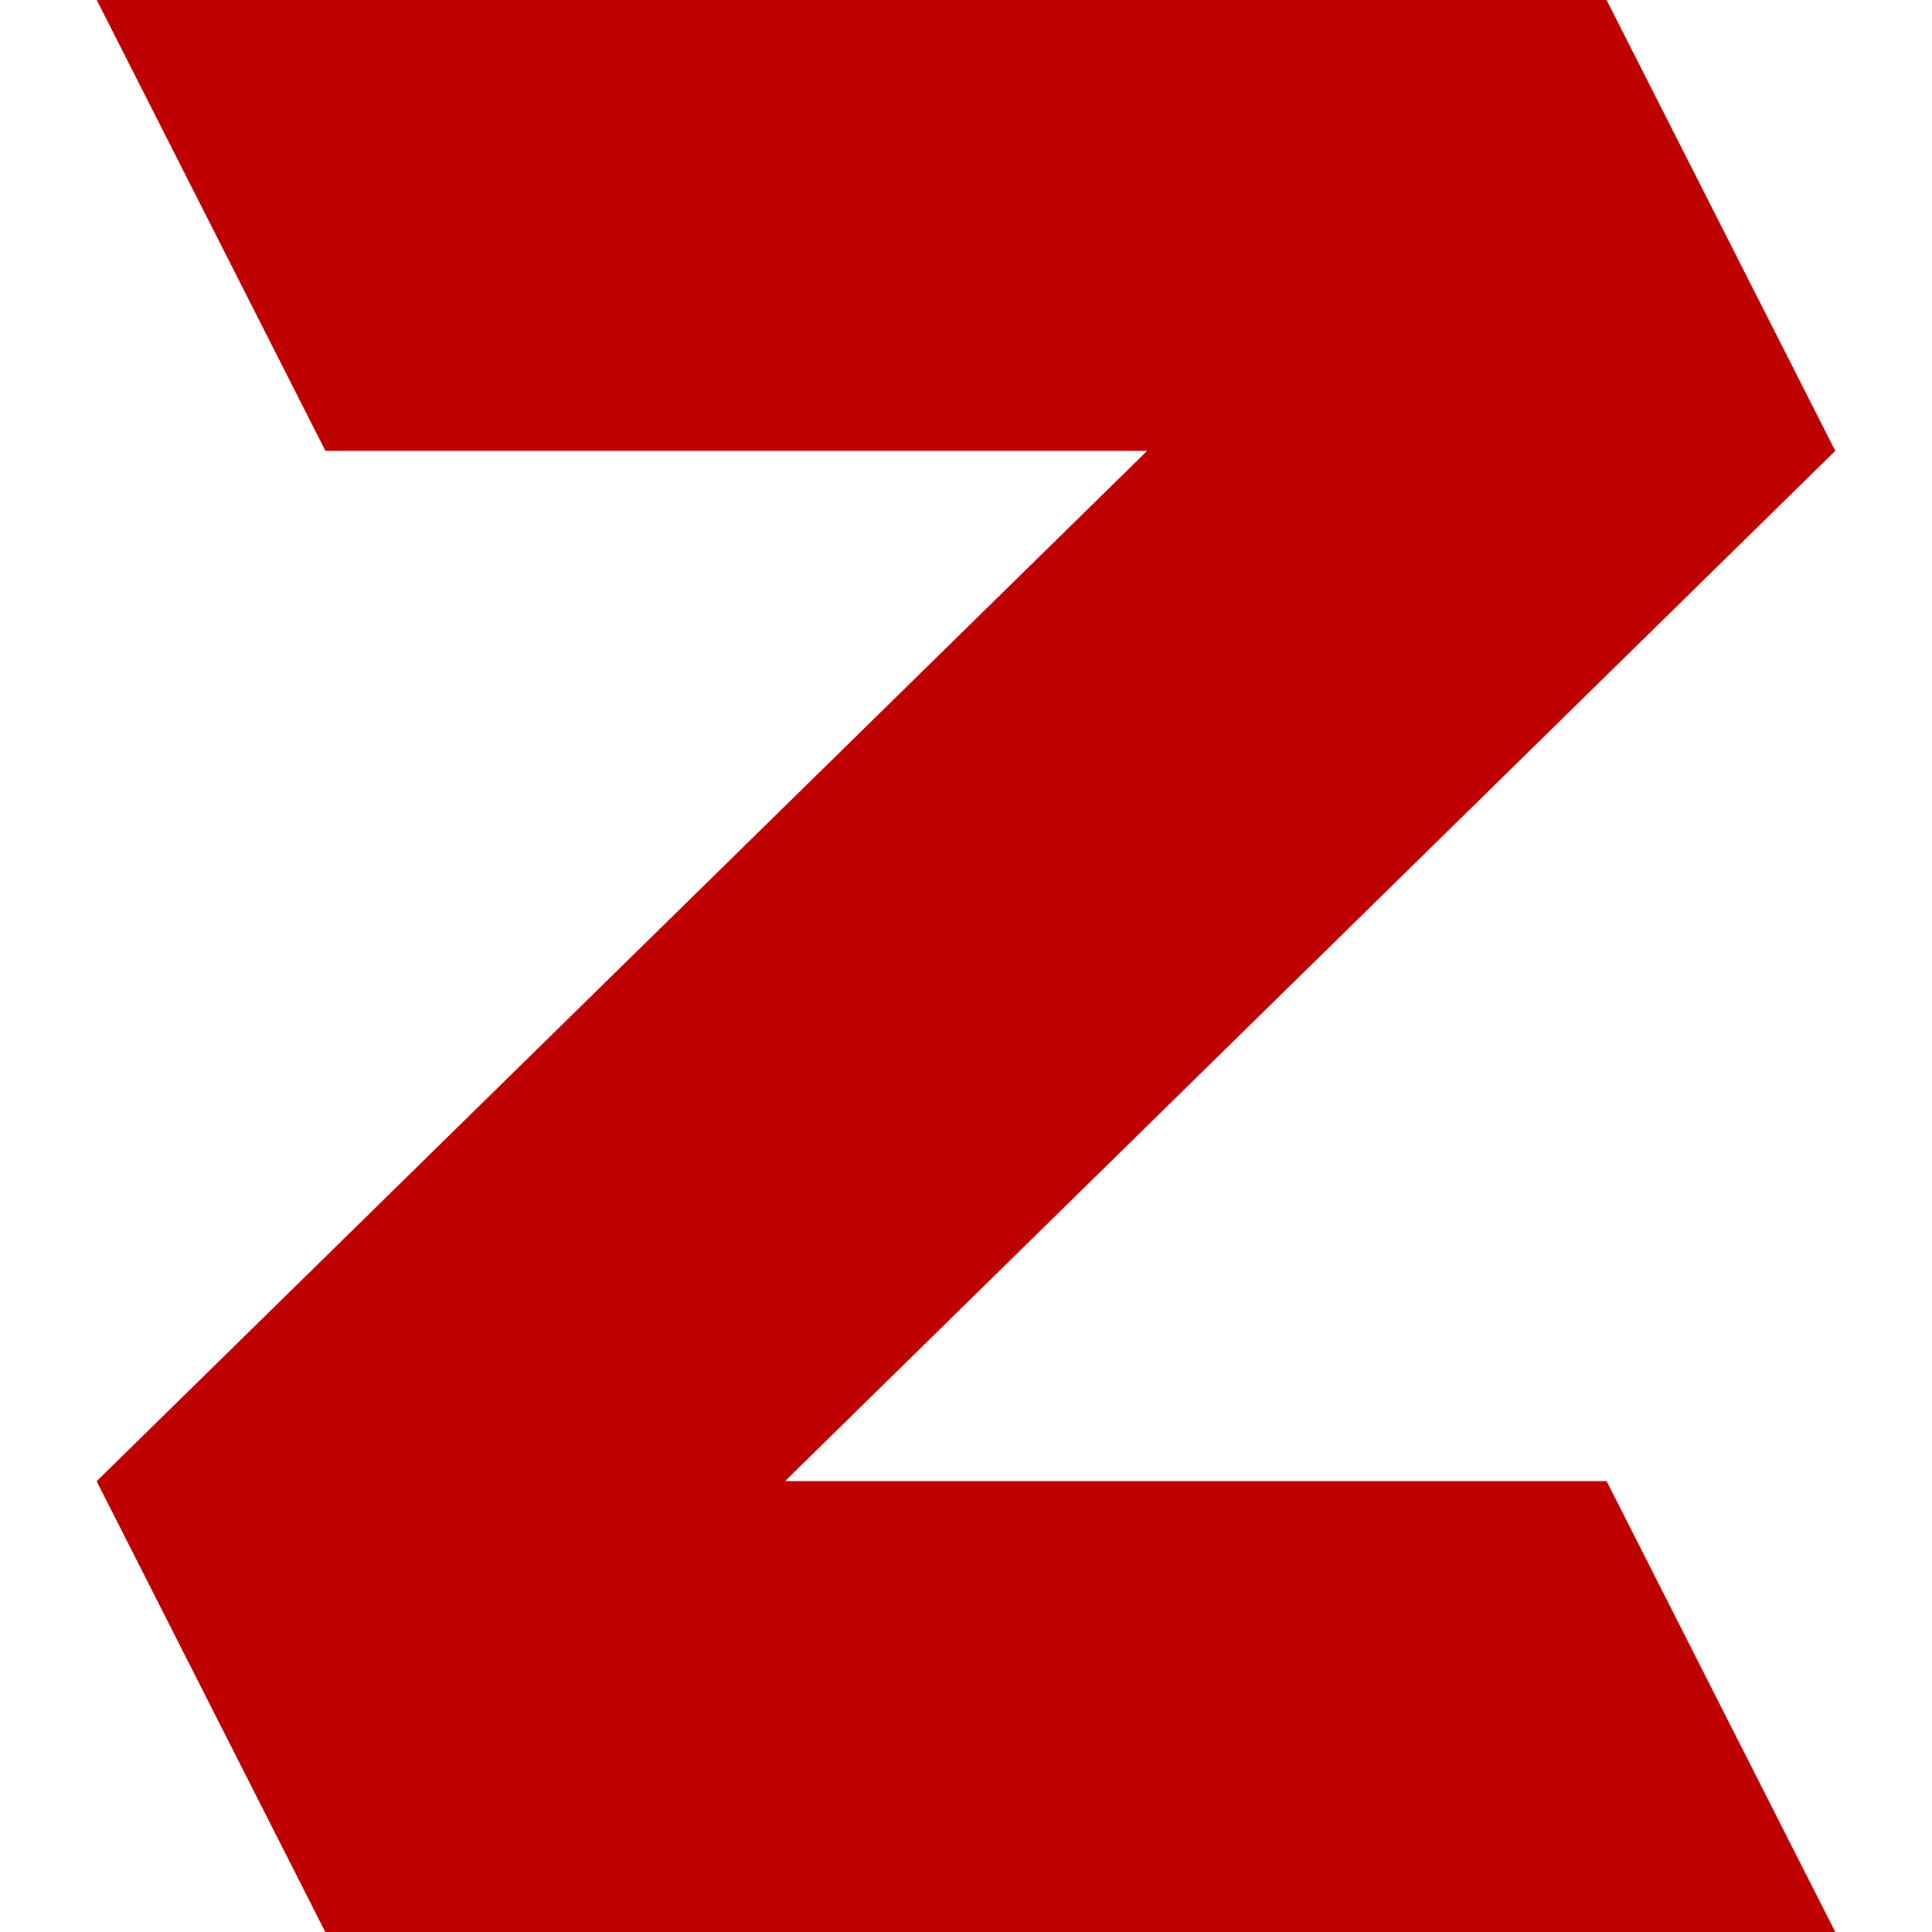 
<svg xmlns="http://www.w3.org/2000/svg" xmlns:xlink="http://www.w3.org/1999/xlink" width="16px" height="16px" viewBox="0 0 16 16" version="1.1">
<g id="surface1">
<path style=" stroke:none;fill-rule:nonzero;fill:#bf0000;fill-opacity:1;" d="M 13.305 0 L 0.801 0 L 2.695 3.734 L 9.5 3.734 L 0.801 12.266 L 2.695 16 L 15.199 3.734 Z M 13.305 0 "/>
<path style=" stroke:none;fill-rule:nonzero;fill:#bf0000;fill-opacity:1;" d="M 0.801 12.266 L 13.305 12.266 L 15.199 16 L 2.695 16 Z M 0.801 12.266 "/>
</g>
</svg>
